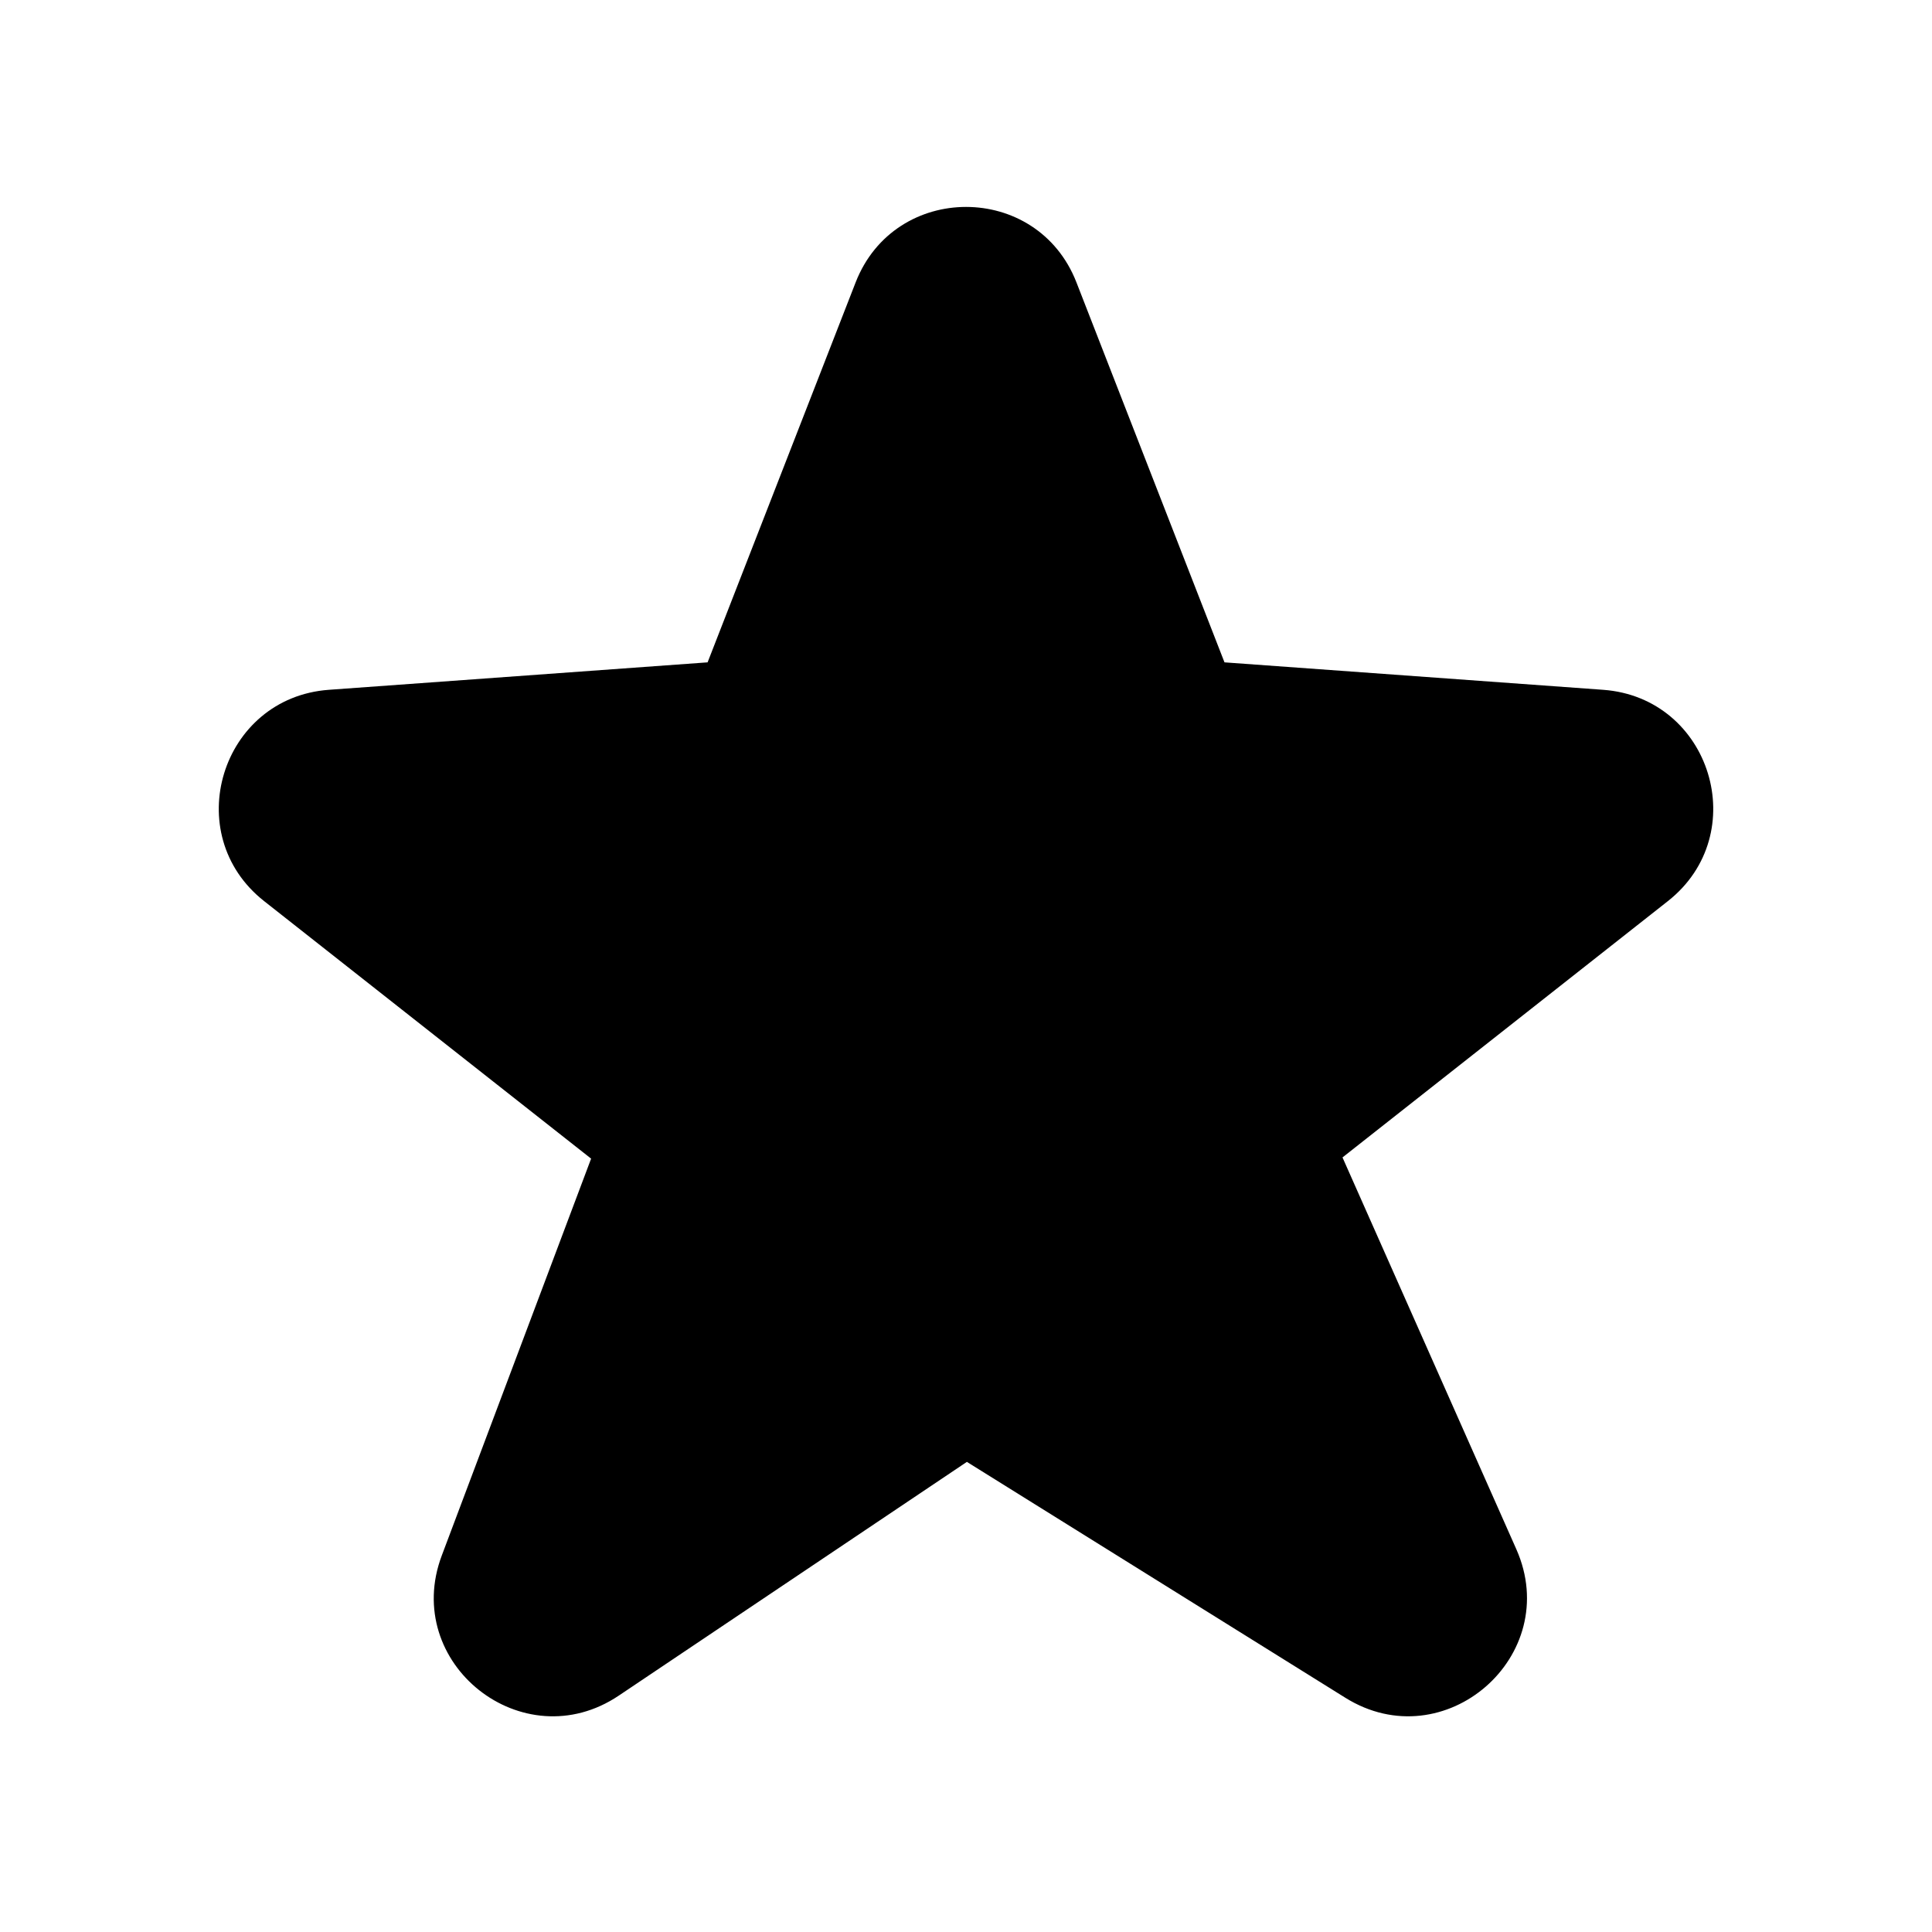 <svg width="24" height="24" viewBox="0 0 24 24" fill="none" xmlns="http://www.w3.org/2000/svg">
<path fill-rule="evenodd" clip-rule="evenodd" d="M13.372 3.508C12.885 2.258 11.116 2.258 10.629 3.508L8.79 8.228L4.085 8.569C2.745 8.667 2.225 10.362 3.281 11.194L7.343 14.393L5.488 19.323C4.983 20.664 6.497 21.862 7.686 21.064L12.011 18.16L16.712 21.09C17.943 21.858 19.424 20.57 18.836 19.244L16.677 14.378L20.719 11.194C21.775 10.362 21.256 8.667 19.915 8.569L15.211 8.228L13.372 3.508Z" fill="black"/>
</svg>
